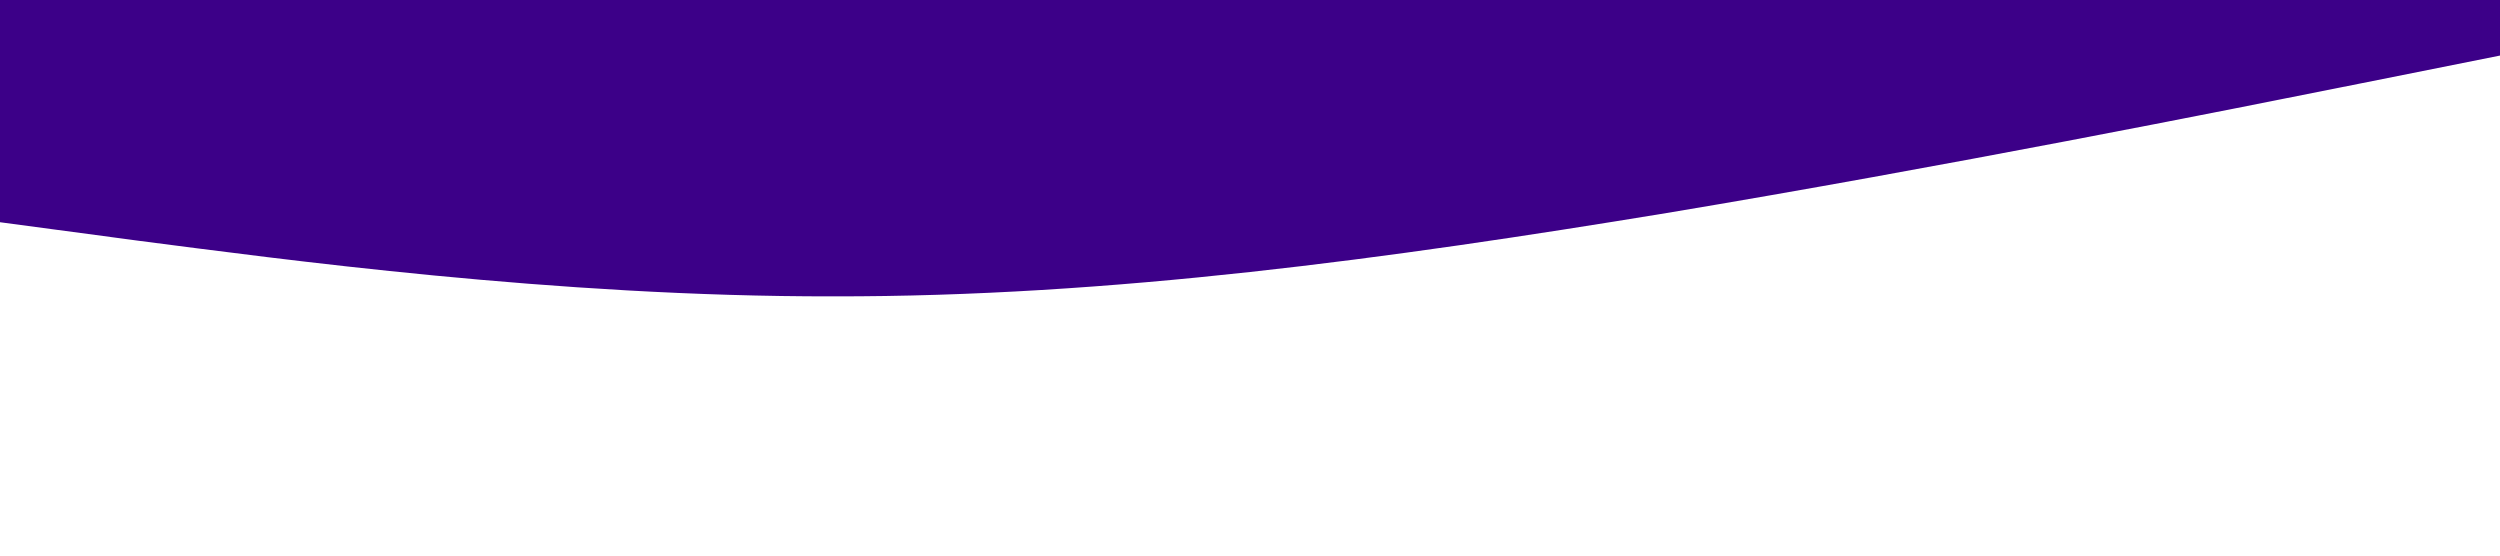 <?xml version="1.0" standalone="no"?><svg xmlns="http://www.w3.org/2000/svg" viewBox="0 0 1440 320"><path fill="#3c0088" fill-opacity="1.1" d="M0,128L80,138.7C160,149,320,171,480,170.7C640,171,800,149,960,122.7C1120,96,1280,64,1360,48L1440,32L1440,0L1360,0C1280,0,1120,0,960,0C800,0,640,0,480,0C320,0,160,0,80,0L0,0Z"></path></svg>